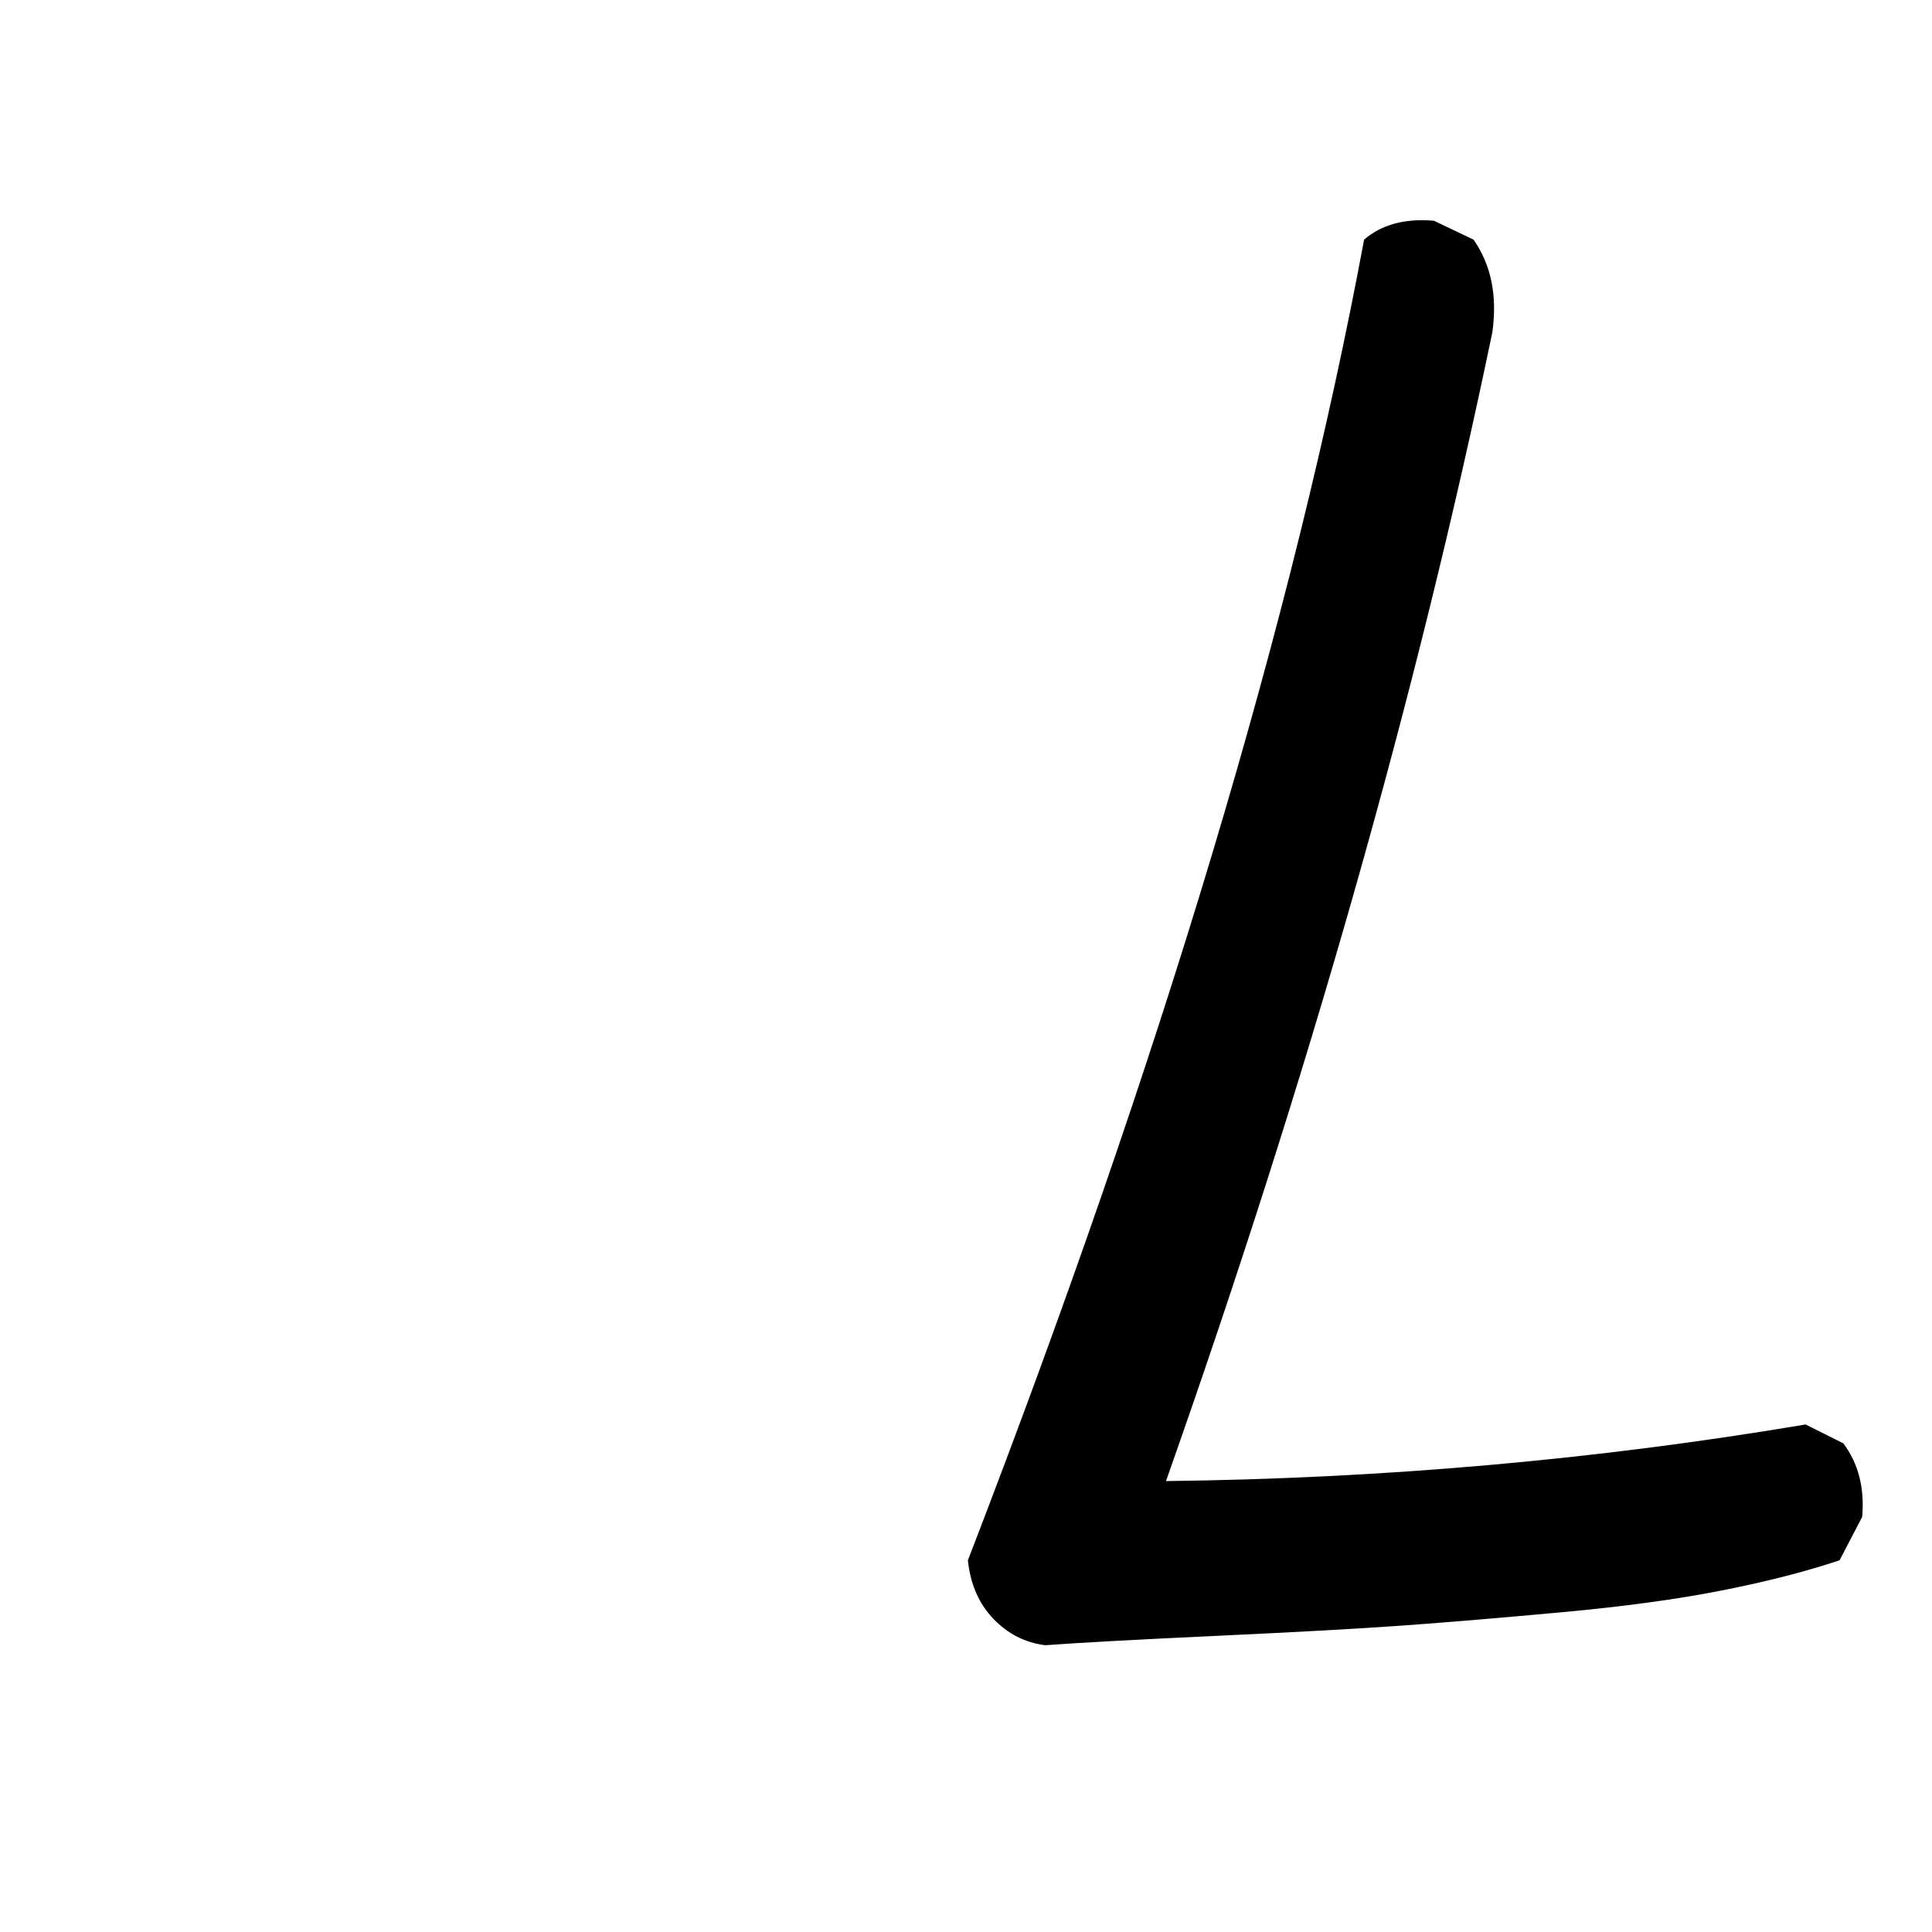 <?xml version="1.0" standalone="no"?>
<!DOCTYPE svg PUBLIC "-//W3C//DTD SVG 1.1//EN" "http://www.w3.org/Graphics/SVG/1.1/DTD/svg11.dtd" >
<svg xmlns="http://www.w3.org/2000/svg" xmlns:xlink="http://www.w3.org/1999/xlink" version="1.1" viewBox="0 0 1024 1024">
  <g transform="matrix(1 0 0 -1 0 1024)">
   <path fill="currentColor"
d="M554 152q-16 2 -27.5 14t-13.5 31q154 399 210 700q14 12 37 10l21 -10q14 -20 10 -49q-60 -289 -173 -609q173 2 339 30l20 -10q12 -16 10 -39l-12 -23q-27 -9 -62.5 -16t-84.5 -11.5t-83.5 -7t-99 -5.5t-91.5 -5z" />
  </g>

</svg>
